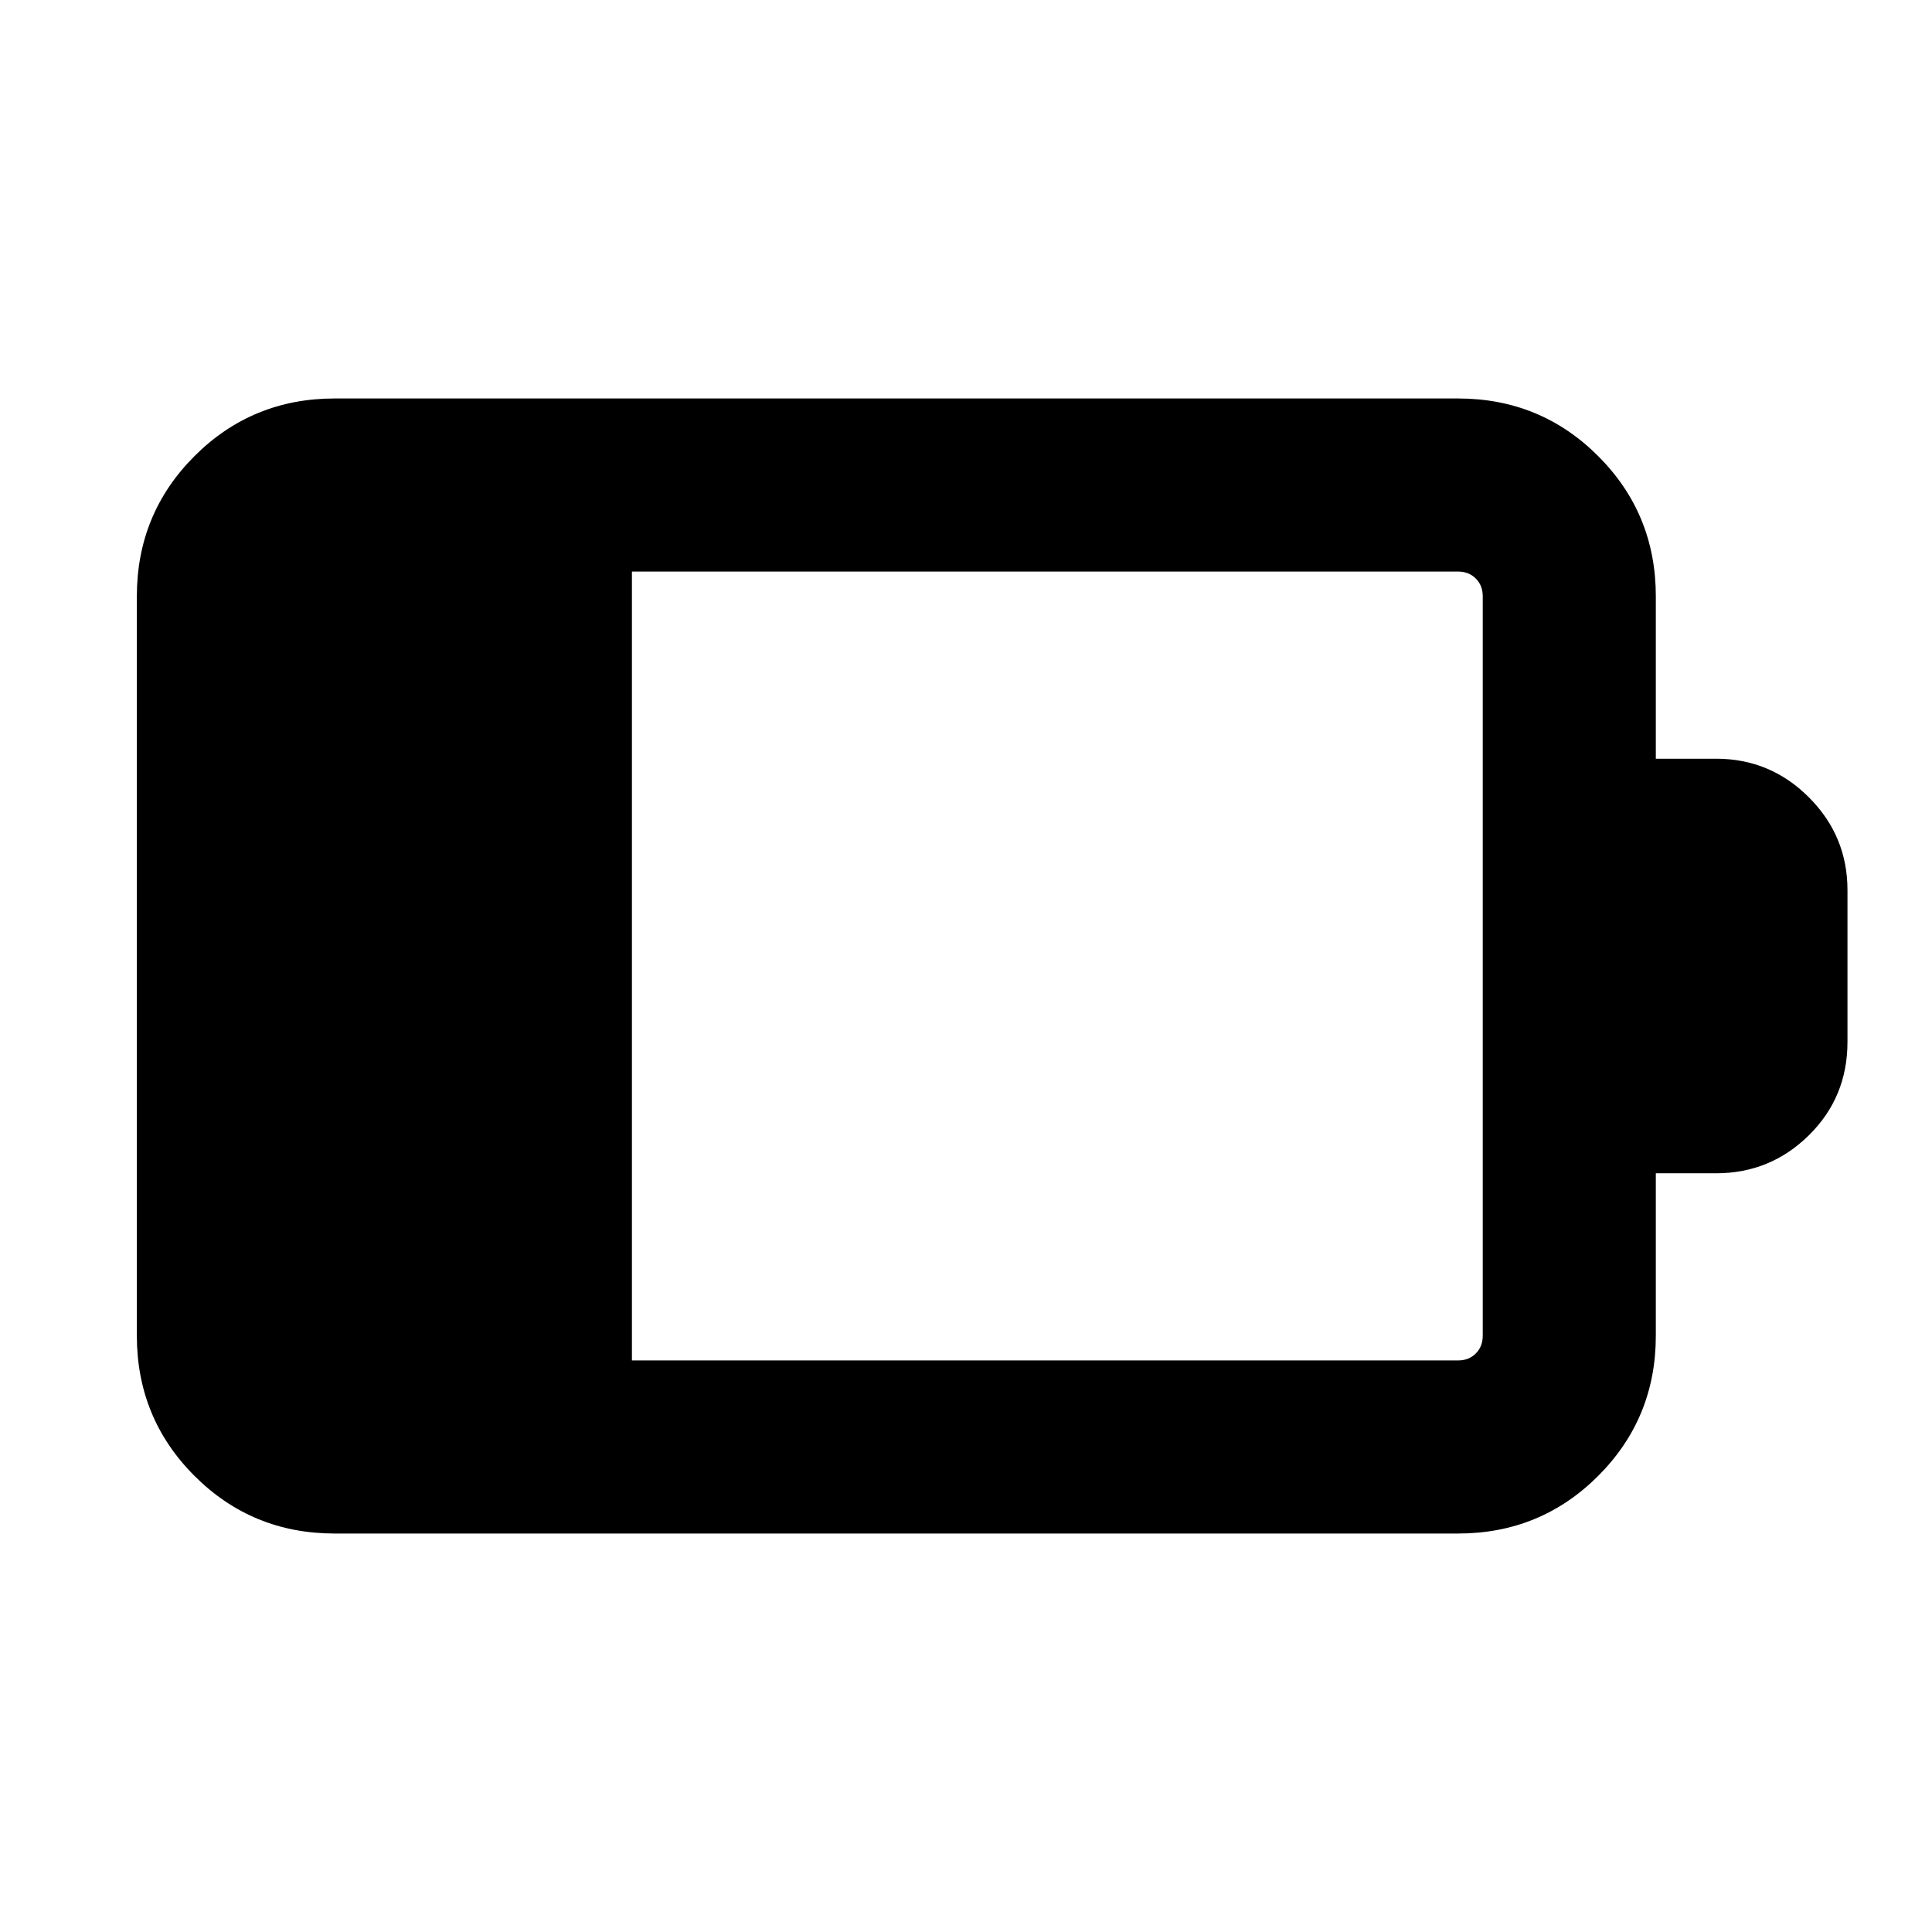 <svg xmlns="http://www.w3.org/2000/svg" height="24" viewBox="0 -960 960 960" width="24"><path d="M314-284h410.46q5.39 0 8.85-3.46t3.46-8.85v-367.38q0-5.39-3.46-8.85t-8.85-3.46H314v392Zm-147.69 86q-41.03 0-69.67-28.64T68-296.31v-367.38q0-41.03 28.64-69.67T166.31-762h558.15q41.03 0 69.67 28.64t28.64 69.67V-583h29.92q26.96 0 46.13 19.18Q918-544.65 918-517.69v75.38q0 27.54-19.18 46.42Q879.65-377 852.69-377h-29.92v80.69q0 41.03-28.64 69.67T724.46-198H166.31Z"/></svg>